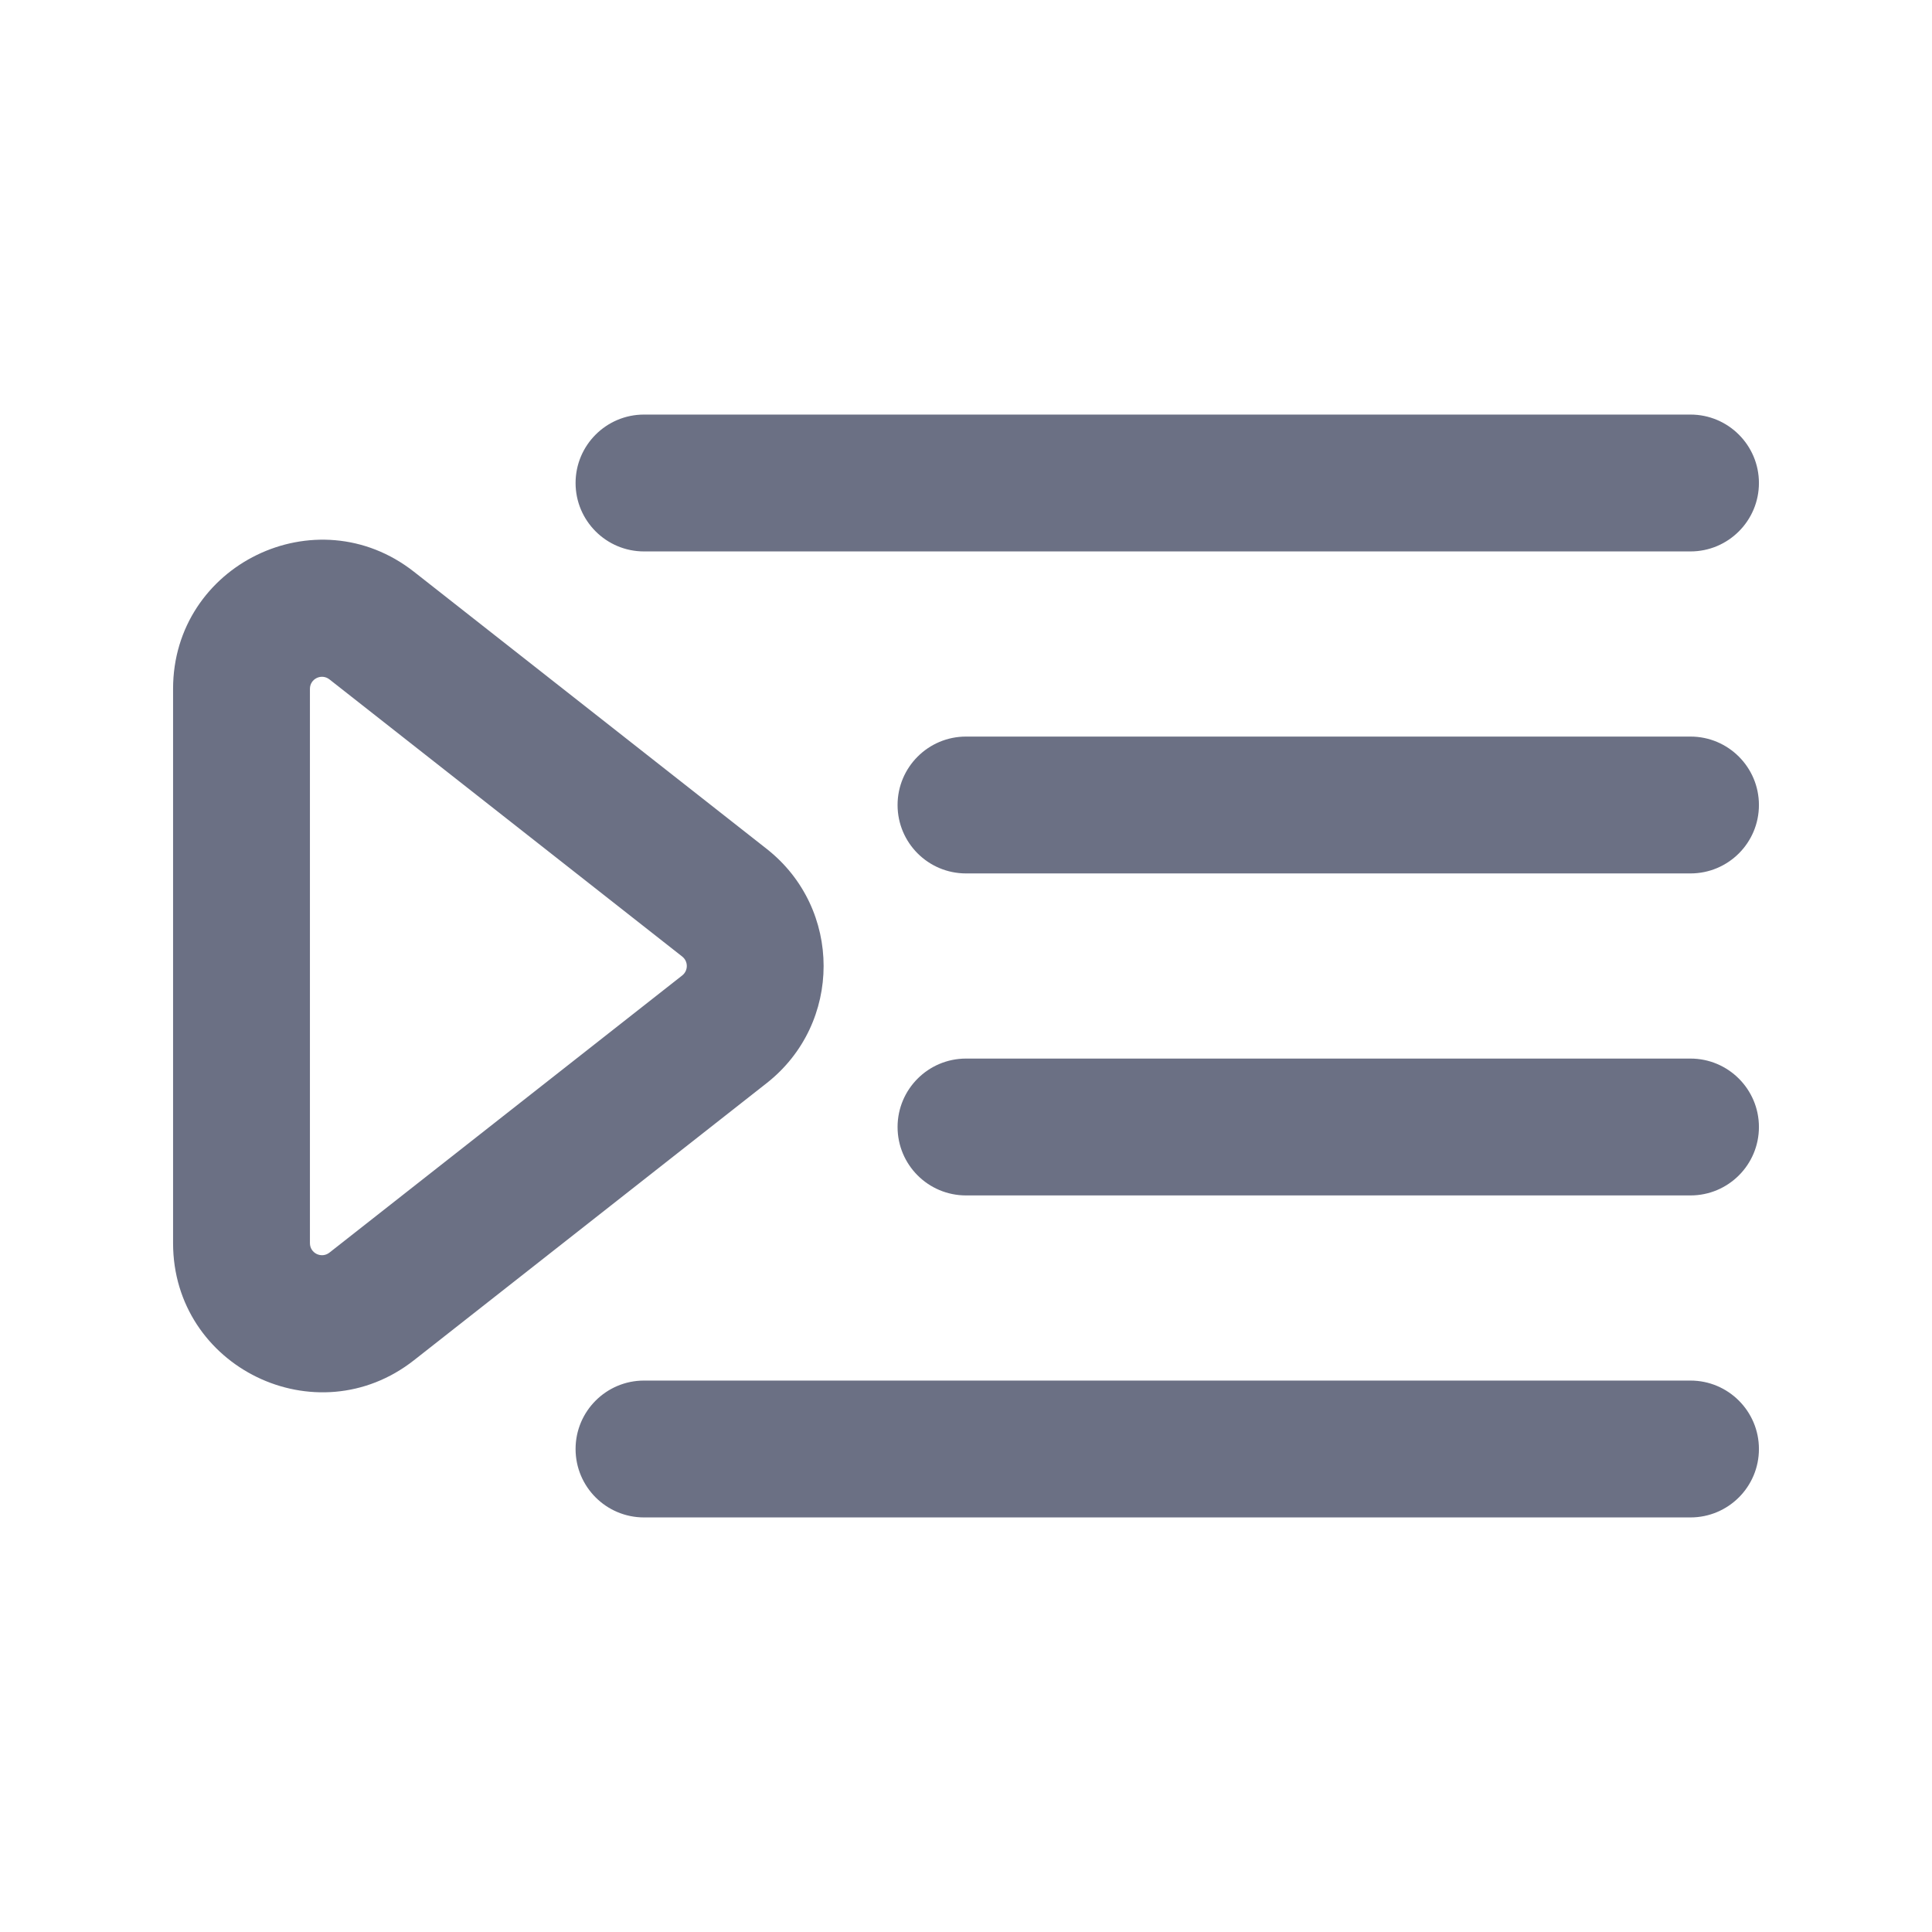 <svg width="24" height="24" viewBox="0 0 24 24" fill="none" xmlns="http://www.w3.org/2000/svg">
<path fill-rule="evenodd" clip-rule="evenodd" d="M7.15 6C7.15 5.531 7.531 5.15 8 5.15H21C21.469 5.15 21.85 5.531 21.85 6C21.85 6.469 21.469 6.85 21 6.85H8C7.531 6.85 7.15 6.469 7.15 6ZM11.15 10C11.15 9.531 11.531 9.15 12 9.15H21C21.469 9.15 21.85 9.531 21.85 10C21.85 10.47 21.469 10.85 21 10.85H12C11.531 10.85 11.15 10.47 11.15 10ZM11.15 14C11.15 13.531 11.531 13.15 12 13.15H21C21.469 13.15 21.85 13.531 21.85 14C21.85 14.47 21.469 14.85 21 14.85H12C11.531 14.85 11.15 14.47 11.15 14ZM8 17.15C7.531 17.15 7.15 17.531 7.15 18C7.15 18.47 7.531 18.85 8 18.85H21C21.469 18.85 21.85 18.47 21.85 18C21.85 17.531 21.469 17.15 21 17.15H8ZM5.143 7.103C3.929 6.149 2.15 7.014 2.15 8.557V15.443C2.15 16.986 3.929 17.851 5.143 16.897L9.524 13.455C10.467 12.714 10.467 11.286 9.524 10.545L5.143 7.103ZM3.85 8.557C3.85 8.432 3.994 8.362 4.093 8.44L8.474 11.882C8.551 11.942 8.551 12.058 8.474 12.118L4.093 15.56C3.994 15.638 3.85 15.568 3.85 15.443V8.557Z" fill="#6B7084"/>
</svg>

